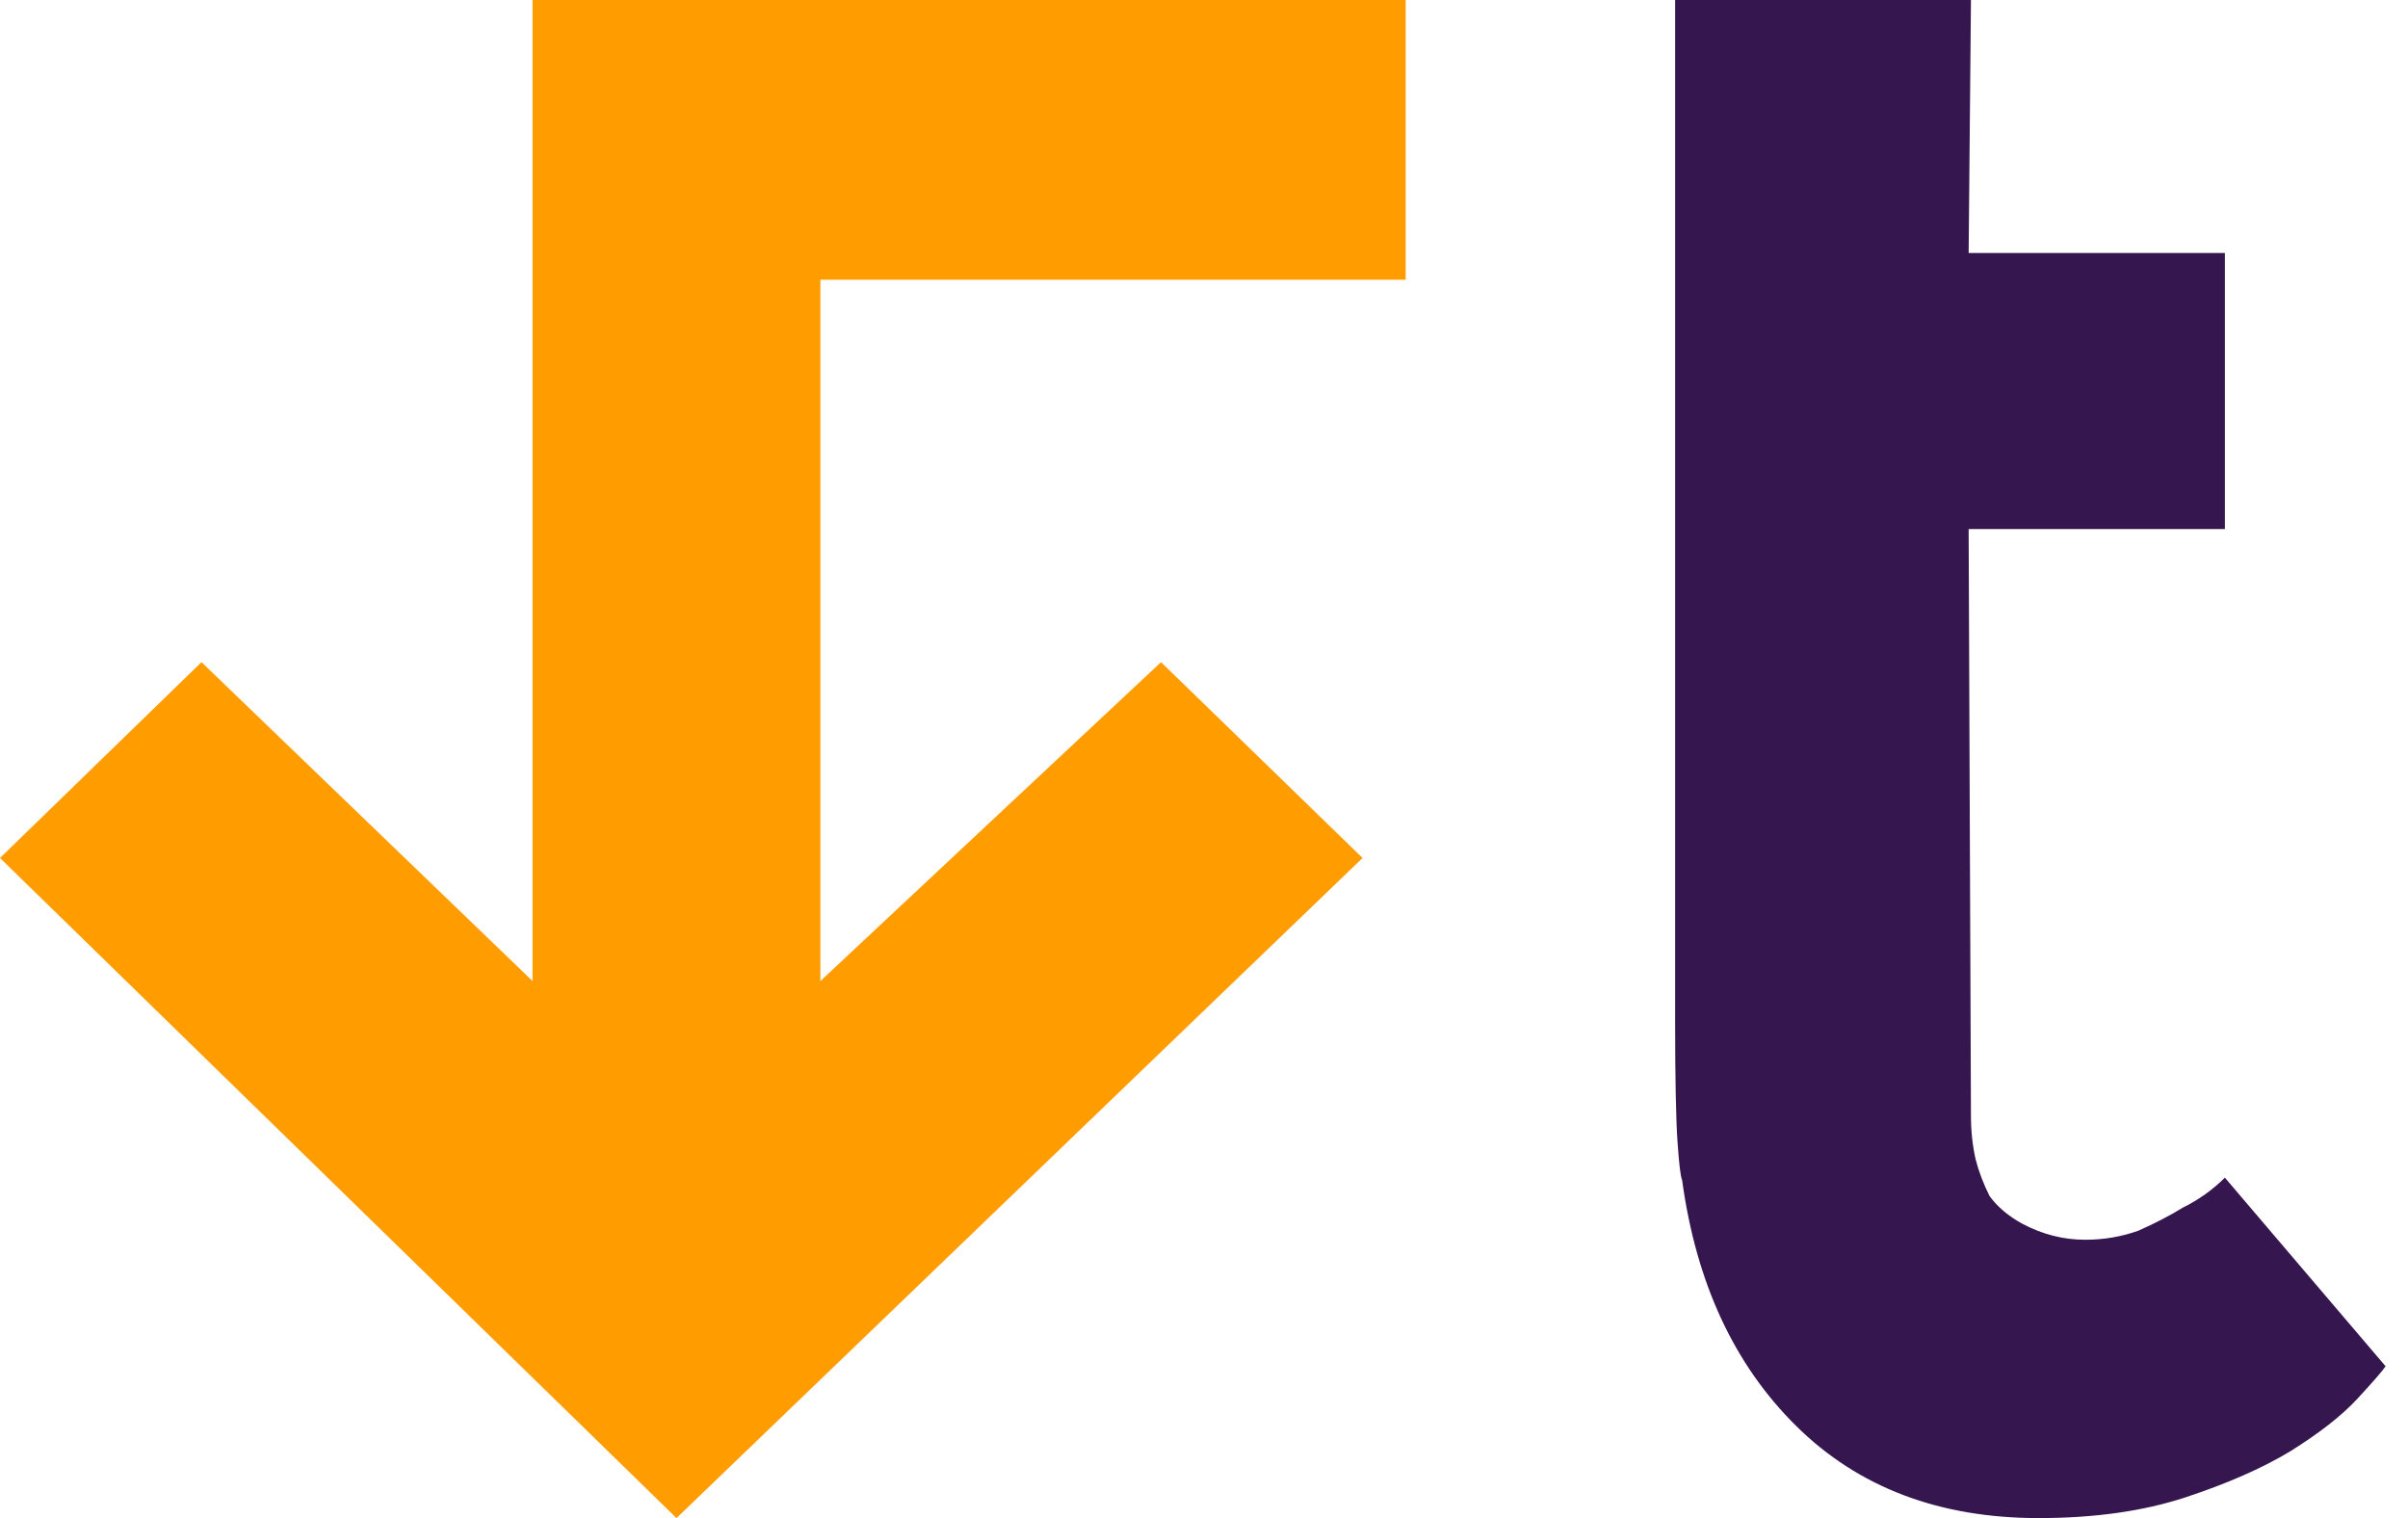 <svg width="46" height="29" viewBox="0 0 46 29" fill="none" xmlns="http://www.w3.org/2000/svg">
<path d="M32 19.509V0H37.651L37.607 4.833H42.502V10.106H37.607L37.651 21.311C37.651 21.604 37.681 21.882 37.74 22.145C37.8 22.38 37.889 22.614 38.007 22.849C38.156 23.053 38.363 23.229 38.63 23.376C39.016 23.581 39.417 23.683 39.832 23.683C40.188 23.683 40.529 23.625 40.855 23.508C41.182 23.361 41.464 23.215 41.701 23.068C41.998 22.922 42.265 22.731 42.502 22.497L45.572 26.1C45.513 26.188 45.335 26.393 45.038 26.715C44.742 27.037 44.312 27.374 43.748 27.726C43.214 28.048 42.546 28.341 41.745 28.605C40.944 28.868 40.01 29 38.942 29C37.043 29 35.501 28.414 34.314 27.242C33.127 26.071 32.401 24.503 32.133 22.541C32.104 22.482 32.074 22.233 32.044 21.794C32.015 21.355 32 20.593 32 19.509Z" fill="#35164F"/>
<path d="M26.853 5.343V5.66256e-07H10.173V18.741L3.849 12.649L0 16.39L12.923 29L26.029 16.39L22.179 12.649L15.672 18.741V5.343H26.853Z" fill="#FF9C00"/>
</svg>
